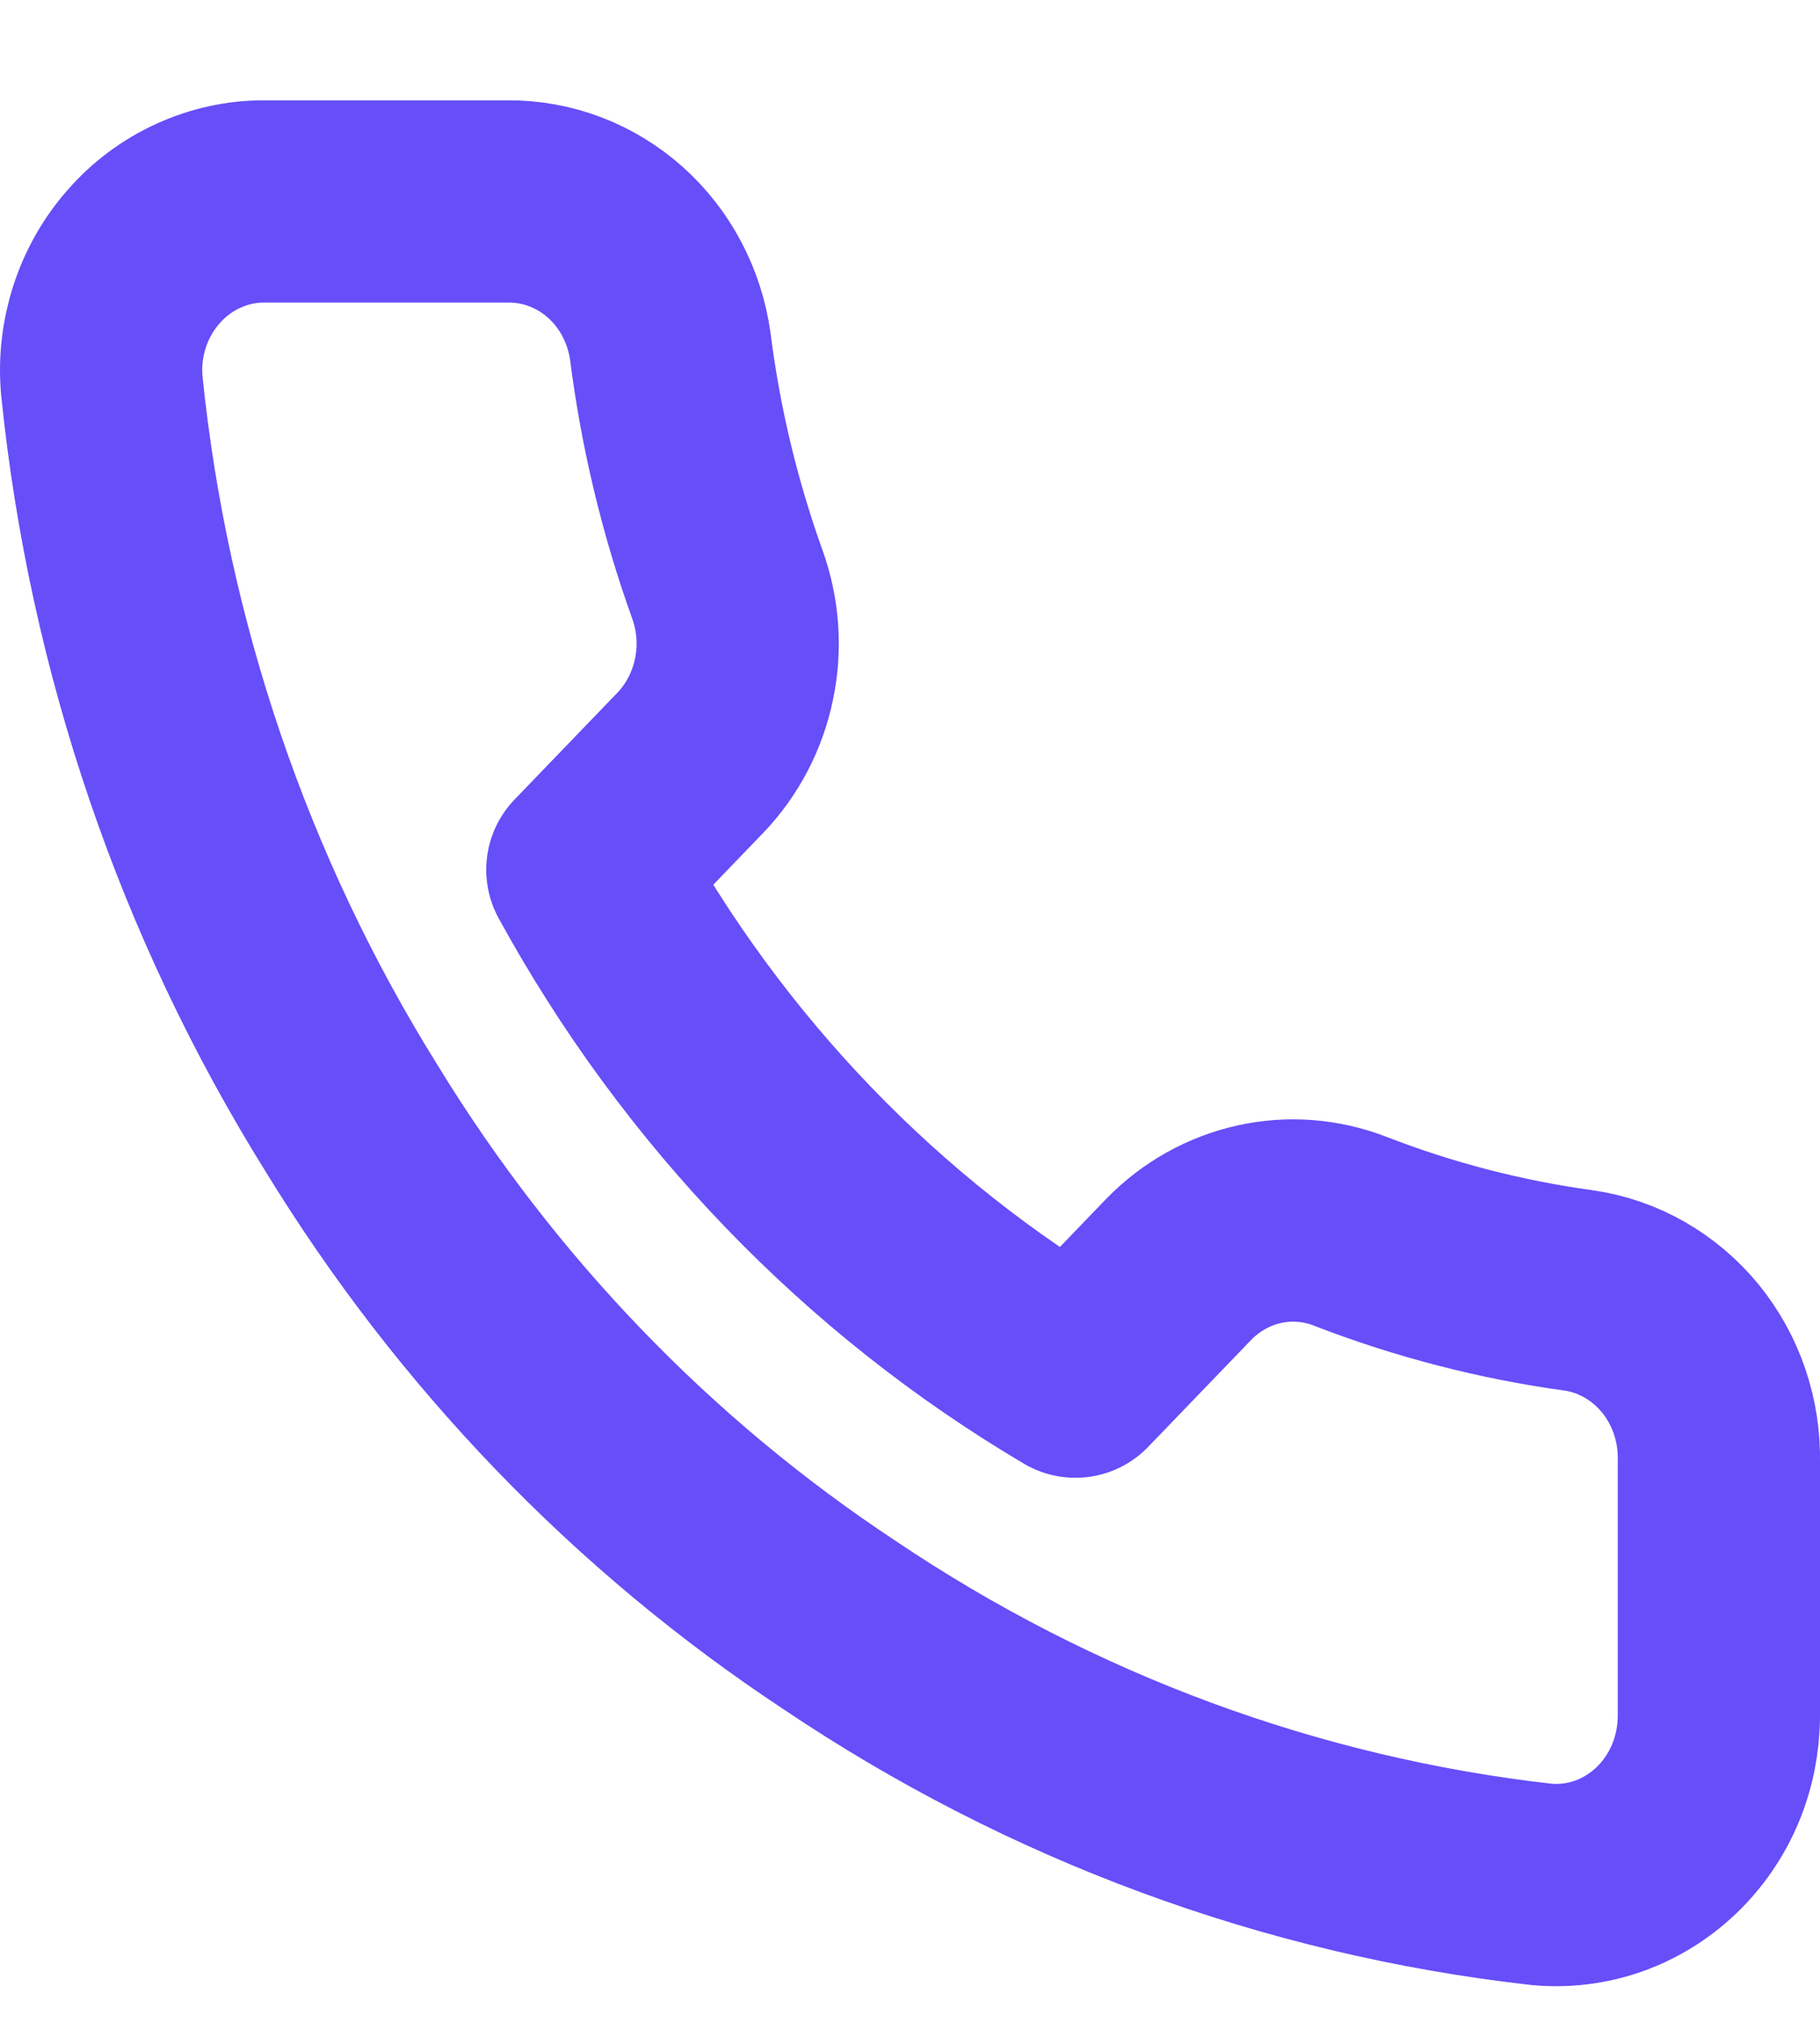 <svg width="18" height="20" viewBox="0 0 18 20" fill="none" xmlns="http://www.w3.org/2000/svg">
<path d="M17 14.454V16.96C17 17.193 16.954 17.423 16.865 17.636C16.775 17.849 16.643 18.041 16.478 18.198C16.313 18.355 16.118 18.475 15.906 18.55C15.694 18.624 15.469 18.652 15.246 18.631C12.77 18.352 10.392 17.473 8.303 16.067C6.359 14.784 4.711 13.073 3.476 11.055C2.117 8.876 1.271 6.395 1.007 3.813C0.986 3.582 1.013 3.349 1.084 3.13C1.155 2.91 1.27 2.708 1.421 2.537C1.571 2.365 1.755 2.228 1.959 2.135C2.163 2.041 2.384 1.992 2.607 1.992H5.021C5.411 1.988 5.79 2.132 6.086 2.396C6.382 2.66 6.575 3.028 6.63 3.429C6.732 4.231 6.921 5.018 7.193 5.776C7.301 6.075 7.325 6.4 7.26 6.712C7.196 7.025 7.047 7.311 6.831 7.538L5.809 8.599C6.954 10.69 8.622 12.422 10.636 13.611L11.658 12.55C11.877 12.325 12.153 12.171 12.454 12.104C12.754 12.037 13.067 12.062 13.355 12.174C14.085 12.457 14.844 12.653 15.616 12.759C16.007 12.816 16.363 13.021 16.619 13.333C16.874 13.646 17.009 14.045 17 14.454Z" stroke="#664EF9" stroke-width="2" stroke-linecap="round" stroke-linejoin="round"/>
</svg>
